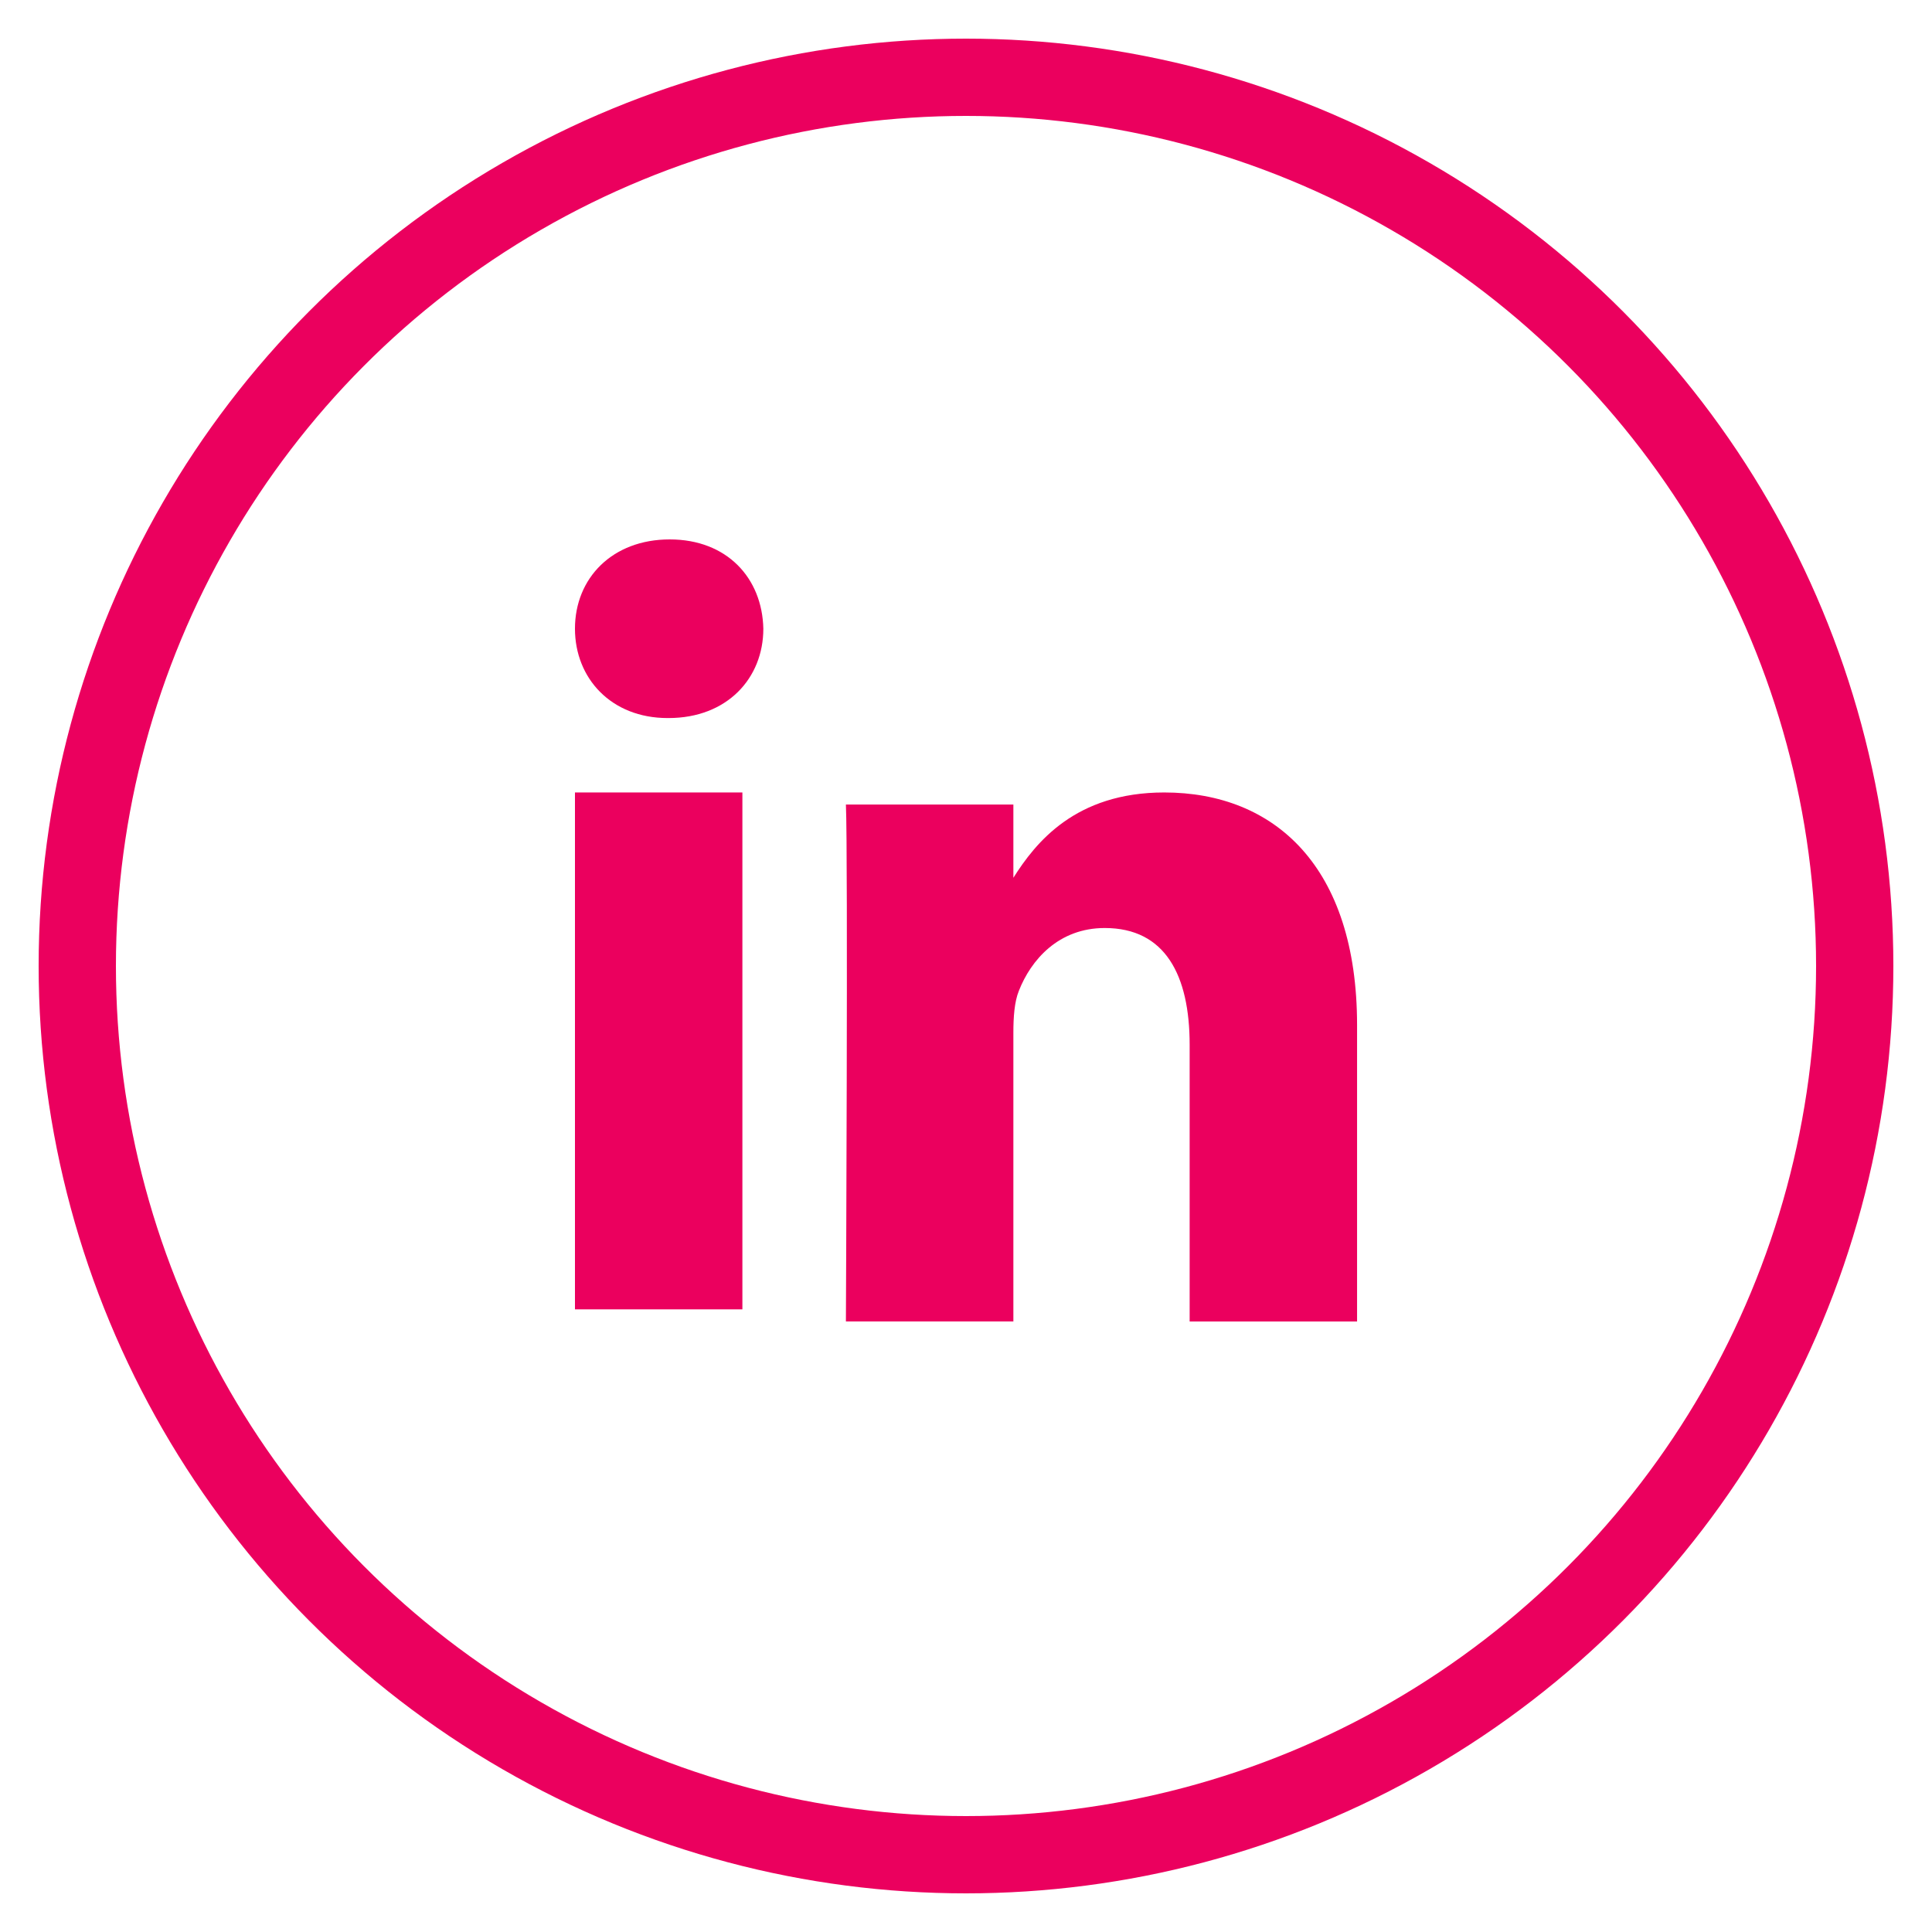 <?xml version="1.0" encoding="utf-8"?>
<!-- Generator: Adobe Illustrator 16.0.4, SVG Export Plug-In . SVG Version: 6.00 Build 0)  -->
<!DOCTYPE svg PUBLIC "-//W3C//DTD SVG 1.1//EN" "http://www.w3.org/Graphics/SVG/1.1/DTD/svg11.dtd">
<svg version="1.1" id="Calque_1" xmlns:sketch="http://www.bohemiancoding.com/sketch/ns"
	 xmlns="http://www.w3.org/2000/svg" xmlns:xlink="http://www.w3.org/1999/xlink" x="0px" y="0px" width="50px" height="50px"
	 viewBox="0 0 50 50" enable-background="new 0 0 50 50" xml:space="preserve">
<title></title>
<circle fill="none" stroke="#EB005E" stroke-width="2" stroke-miterlimit="10" cx="25" cy="25" r="23"/>
<rect x="14.88" y="20.509" fill="#EB005E" width="4.333" height="13.377"/>
<path fill="#EB005E" d="M17.332,13.96c-1.483,0-2.452,0.999-2.452,2.311c0,1.285,0.94,2.312,2.396,2.312h0.027
	c1.511,0,2.452-1.027,2.452-2.312C19.727,14.959,18.814,13.96,17.332,13.96z"/>
<path fill="#EB005E" d="M30.131,20.509c-2.301,0-3.33,1.298-3.905,2.208v-1.895h-4.334c0.057,1.255,0,13.377,0,13.377h4.334v-7.472
	c0-0.399,0.026-0.798,0.142-1.084c0.313-0.799,1.026-1.626,2.223-1.626c1.569,0,2.197,1.227,2.197,3.023V34.2h4.333v-7.671
	C35.12,22.421,32.981,20.509,30.131,20.509z"/>
</svg>
